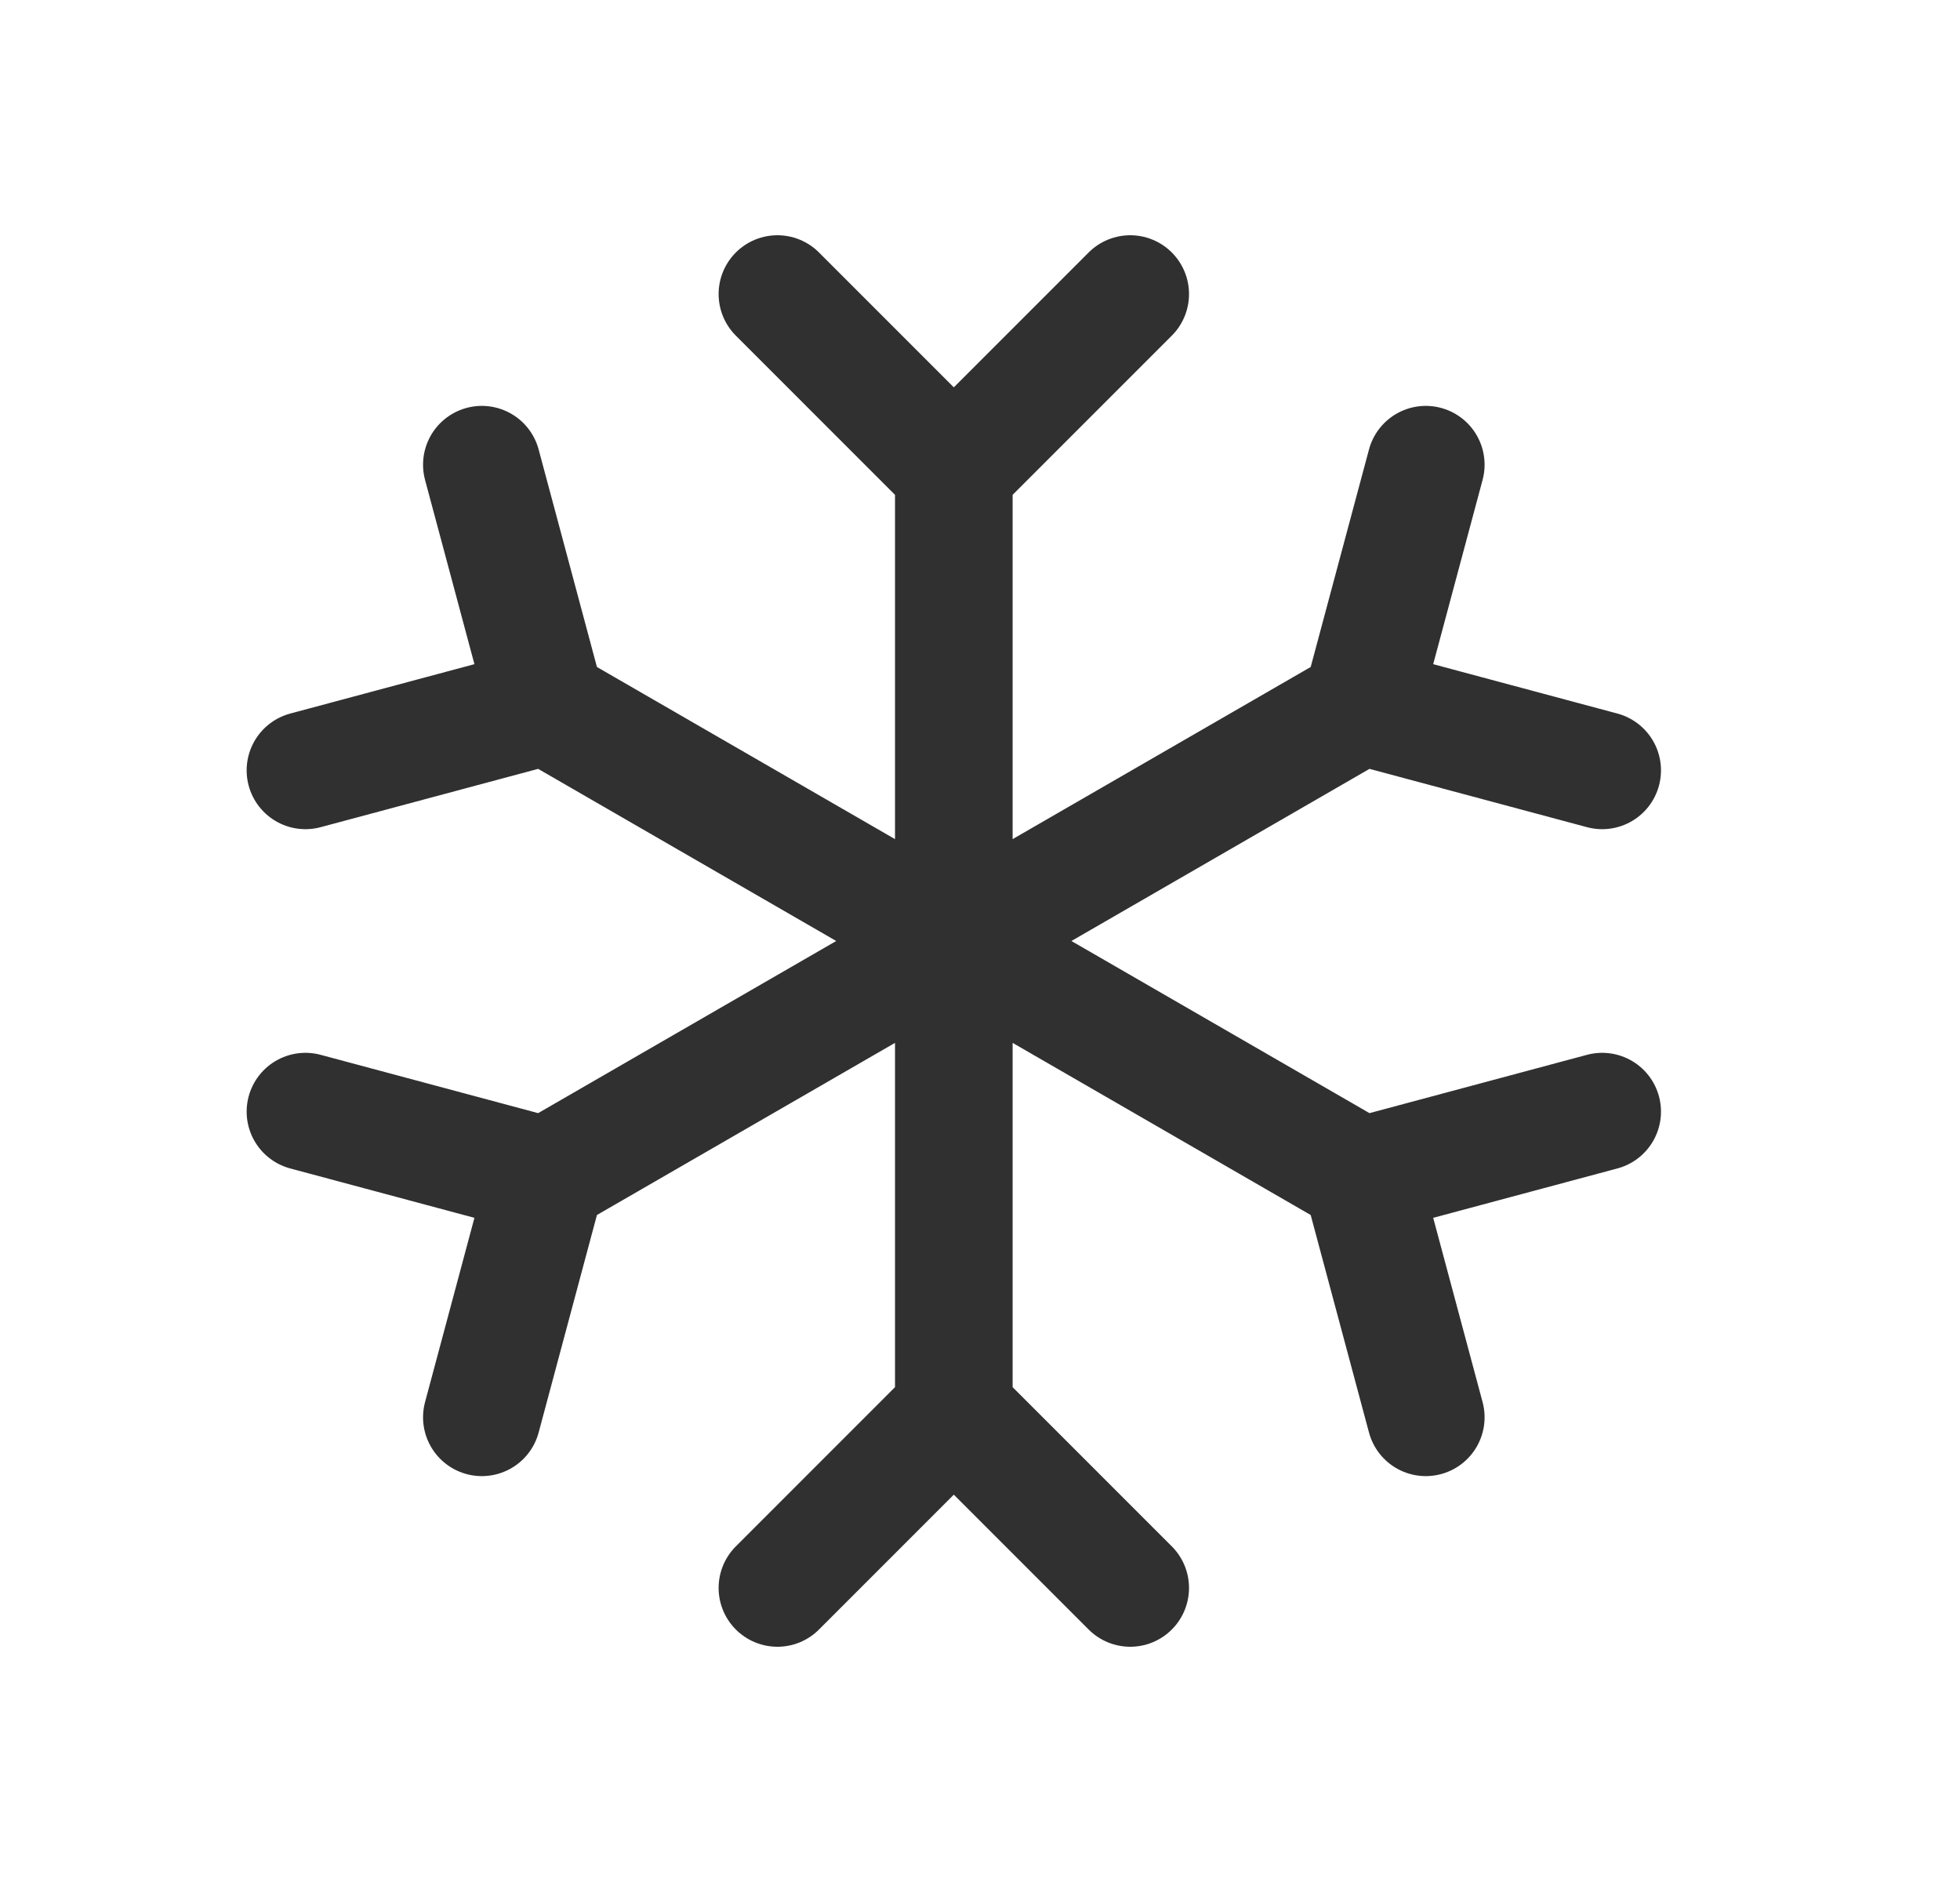 <svg width="25" height="24" viewBox="0 0 25 24" fill="none" xmlns="http://www.w3.org/2000/svg">
<g clip-path="url(#clip0_1275_7840)">
<path d="M12.166 6V18M12.166 6L9.916 3.75M12.166 6L14.416 3.75M12.166 18L9.916 20.25M12.166 18L14.416 20.25M6.97 9L17.362 15M6.97 9L3.896 9.824M6.97 9L6.146 5.926M17.362 15L18.186 18.074M17.362 15L20.436 14.176M6.97 15L17.362 9M6.97 15L6.146 18.074M6.97 15L3.896 14.176M17.362 9L20.436 9.824M17.362 9L18.186 5.926" stroke="#303030" stroke-width="1.5" stroke-linecap="round" stroke-linejoin="round"/>
</g>
<defs>
<clipPath id="clip0_1275_7840">
<rect width="24" height="24" fill="white" transform="translate(0.166)"/>
</clipPath>
</defs>
</svg>
